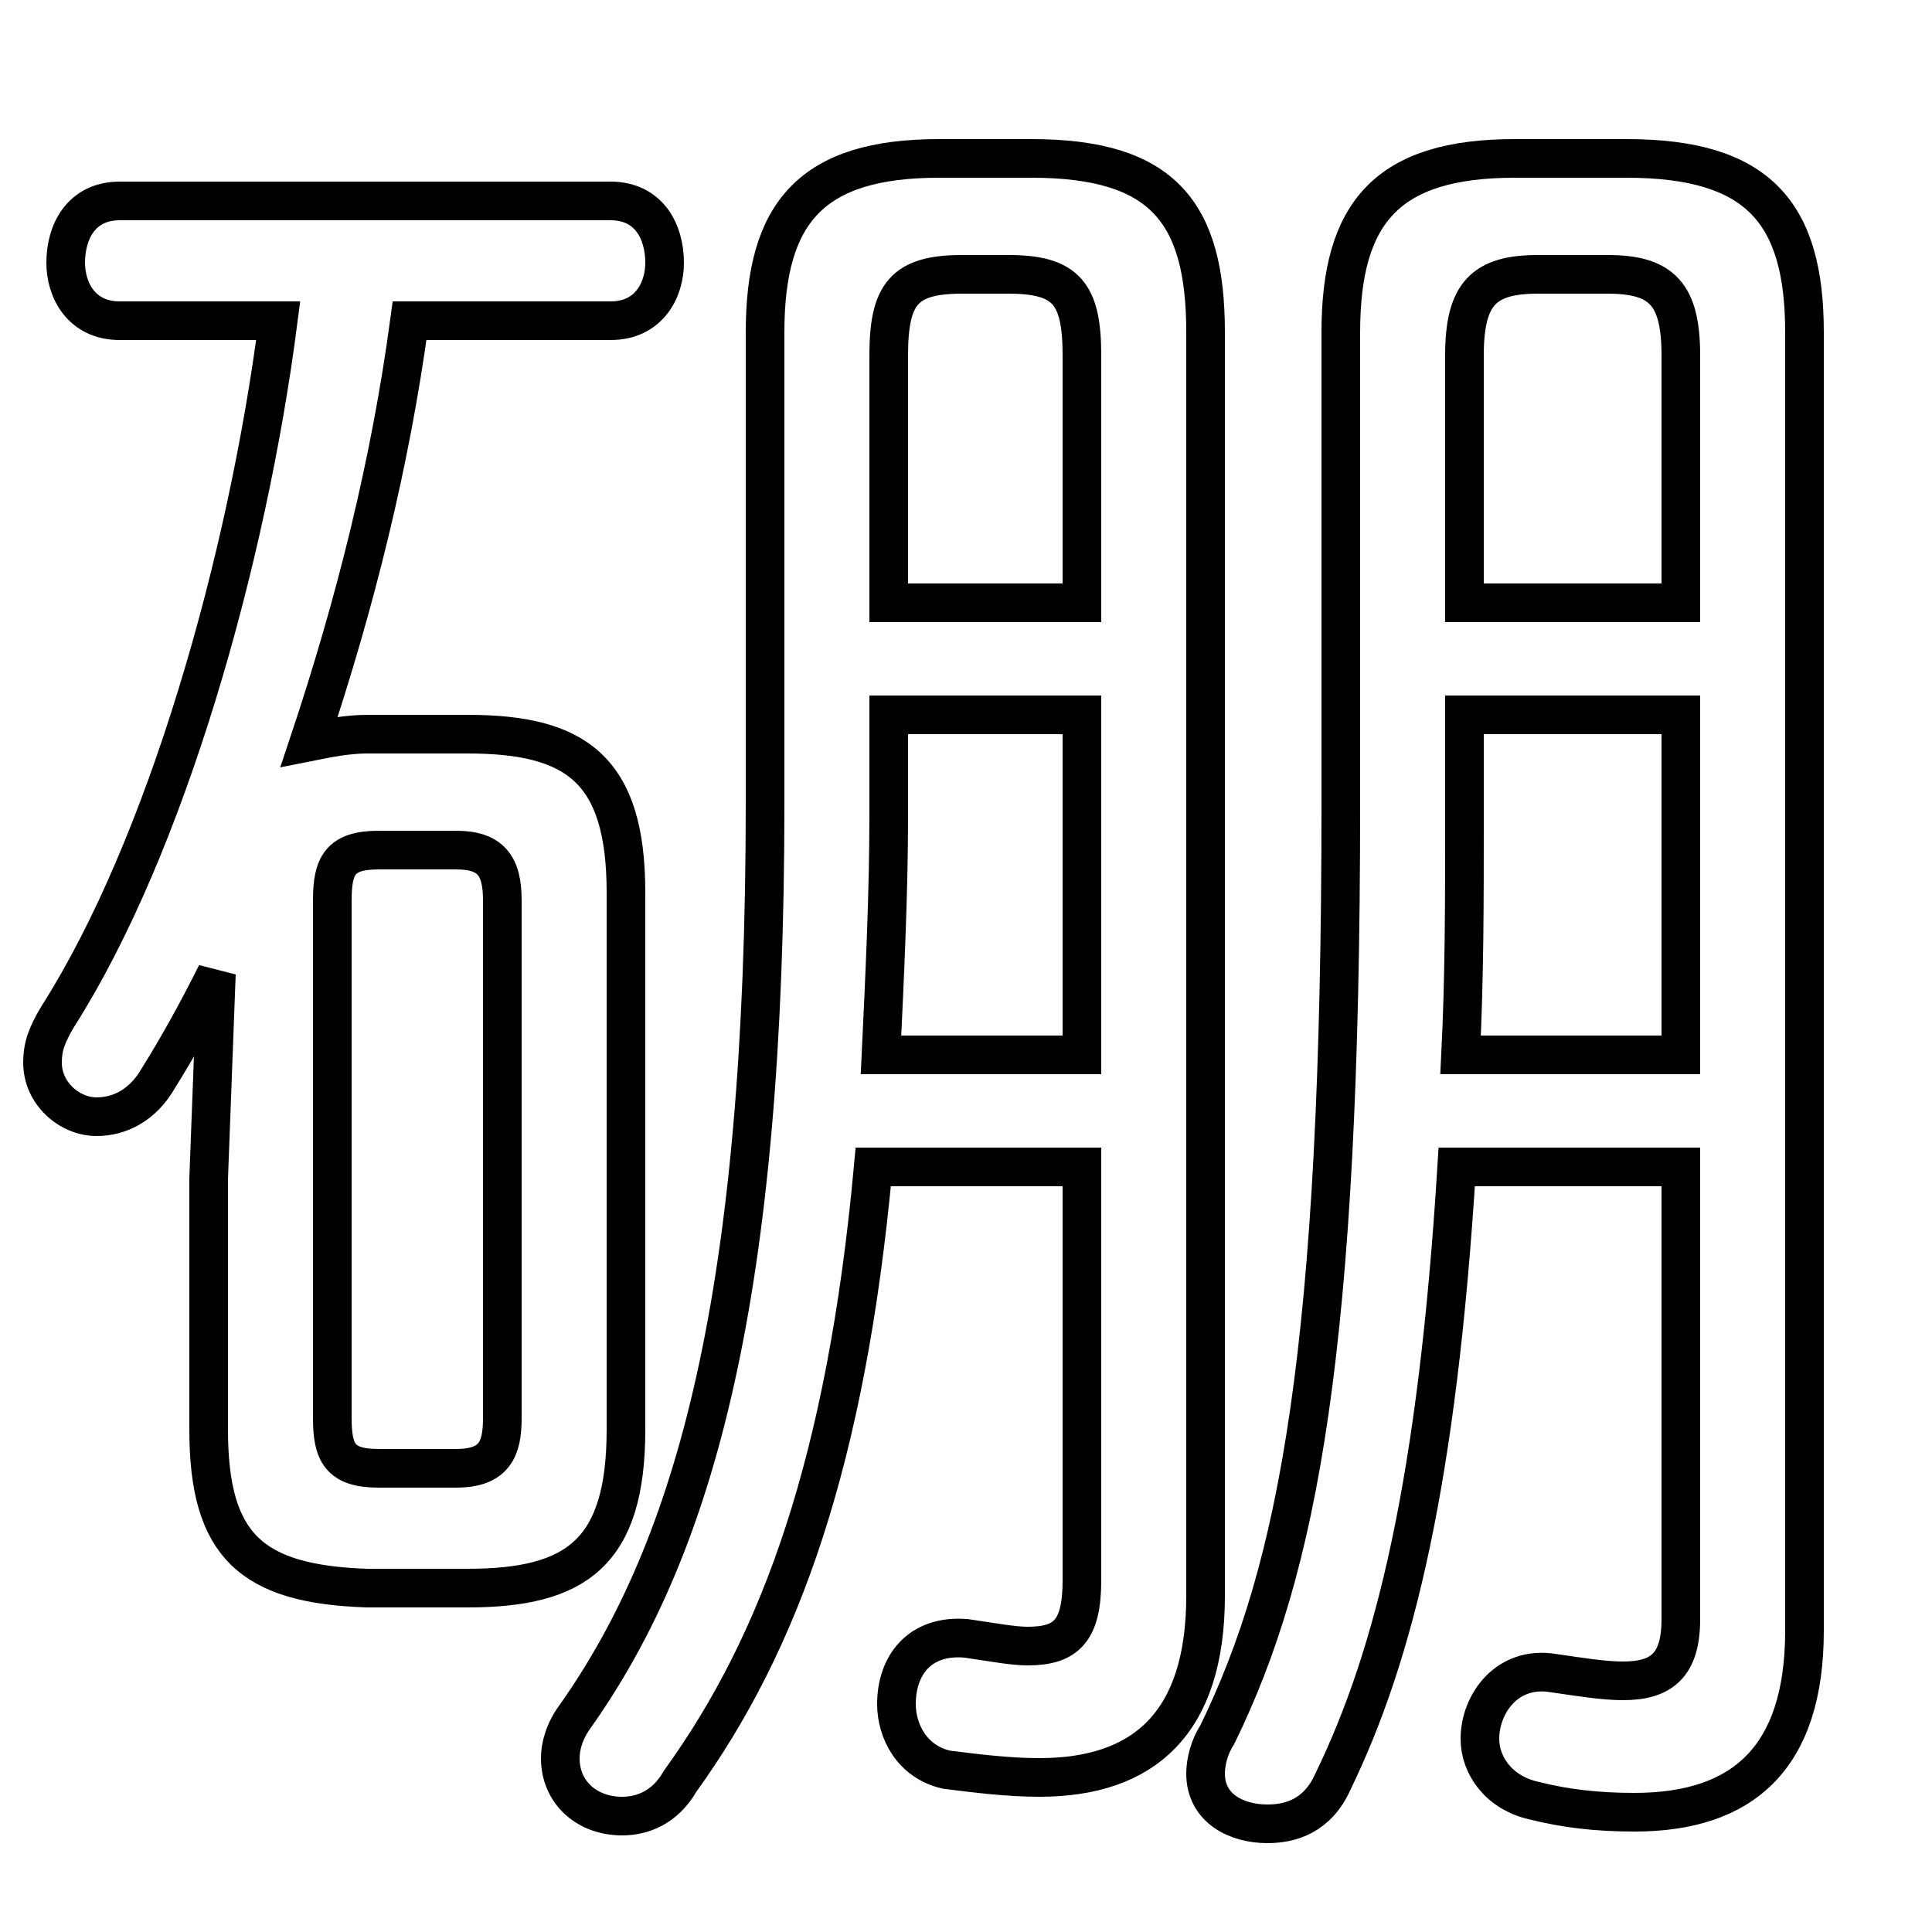 <svg xmlns="http://www.w3.org/2000/svg" viewBox="0 -44.0 50.0 50.0">
    <rect x="0" y="-44.0" width="50.0" height="50.0" fill="#808080" stroke="none"/>
    <g transform="scale(1, -1)">
        <!-- ボディの枠 -->
        <rect x="0" y="-6.0" width="50.0" height="50.0"
            stroke="white" fill="white"/>
        <!-- グリフ座標系の原点 -->
        <circle cx="0" cy="0" r="5" fill="white"/>
        <!-- グリフのアウトライン -->
        <g style="fill:none;stroke:#000000;stroke-width:1;">
<path d="M 12.1 2.9 C 14.9 2.9 16.2 3.8 16.2 7.0 L 16.2 20.9 C 16.2 24.1 14.9 25.0 12.1 25.0 L 9.5 25.0 C 9.0 25.0 8.5 24.9 8.0 24.8 C 9.2 28.4 10.1 32.0 10.6 35.7 L 15.8 35.7 C 16.8 35.7 17.2 36.5 17.2 37.2 C 17.2 38.0 16.8 38.8 15.8 38.8 L 3.1 38.8 C 2.1 38.8 1.7 38.0 1.7 37.2 C 1.7 36.5 2.1 35.7 3.1 35.7 L 7.2 35.7 C 6.4 29.5 4.3 22.1 1.5 17.7 C 1.2 17.2 1.1 16.9 1.1 16.5 C 1.1 15.7 1.8 15.1 2.5 15.1 C 3.1 15.1 3.7 15.4 4.1 16.1 C 4.6 16.9 5.1 17.8 5.6 18.8 L 5.4 13.5 L 5.4 7.0 C 5.4 4.0 6.5 3.0 9.5 2.9 Z M 9.8 6.0 C 8.8 6.0 8.6 6.4 8.6 7.3 L 8.6 20.7 C 8.6 21.6 8.8 22.0 9.8 22.0 L 11.8 22.0 C 12.7 22.0 13.0 21.6 13.0 20.7 L 13.0 7.3 C 13.0 6.5 12.8 6.0 11.8 6.0 Z M 28.0 13.8 L 28.0 3.1 C 28.0 1.8 27.6 1.4 26.6 1.4 C 26.2 1.4 25.7 1.5 25.0 1.6 C 23.8 1.7 23.2 0.9 23.2 -0.1 C 23.2 -0.8 23.6 -1.6 24.5 -1.8 C 25.3 -1.9 26.1 -2.0 26.9 -2.0 C 29.6 -2.0 31.2 -0.6 31.2 2.7 L 31.2 35.4 C 31.2 38.5 30.1 39.9 26.7 39.9 L 24.3 39.9 C 21.0 39.9 19.8 38.5 19.8 35.4 L 19.8 23.2 C 19.8 10.5 18.0 4.0 14.9 -0.4 C 14.6 -0.8 14.5 -1.2 14.5 -1.5 C 14.5 -2.4 15.2 -3.0 16.1 -3.0 C 16.6 -3.0 17.2 -2.8 17.6 -2.1 C 20.2 1.5 21.9 6.2 22.6 13.8 Z M 28.0 25.5 L 28.0 16.7 L 22.8 16.7 C 22.9 18.8 23.0 20.9 23.0 22.9 L 23.0 25.5 Z M 28.0 28.4 L 23.0 28.4 L 23.0 34.8 C 23.0 36.4 23.4 36.9 24.9 36.9 L 26.1 36.9 C 27.6 36.9 28.0 36.4 28.0 34.8 Z M 43.5 13.8 L 43.5 2.1 C 43.5 0.9 43.0 0.5 42.0 0.5 C 41.5 0.5 40.9 0.6 40.2 0.7 C 39.0 0.9 38.3 -0.1 38.3 -1.0 C 38.3 -1.7 38.8 -2.4 39.7 -2.6 C 40.5 -2.8 41.3 -2.9 42.3 -2.9 C 45.1 -2.9 46.7 -1.5 46.7 1.8 L 46.7 35.4 C 46.7 38.5 45.5 39.9 42.1 39.9 L 39.2 39.9 C 35.9 39.9 34.7 38.5 34.7 35.4 L 34.7 23.2 C 34.7 9.1 33.6 3.4 31.5 -0.9 C 31.3 -1.2 31.2 -1.6 31.2 -1.9 C 31.2 -2.8 32.0 -3.2 32.8 -3.2 C 33.4 -3.2 34.1 -3.0 34.5 -2.1 C 36.1 1.2 37.2 5.7 37.7 13.8 Z M 43.5 25.5 L 43.5 16.7 L 37.8 16.7 C 37.9 18.7 37.9 20.7 37.9 22.7 L 37.9 25.5 Z M 43.5 28.4 L 37.9 28.4 L 37.9 34.8 C 37.9 36.4 38.4 36.9 39.8 36.9 L 41.6 36.9 C 43.0 36.9 43.5 36.4 43.5 34.8 Z"/>
</g>
</g>
</svg>